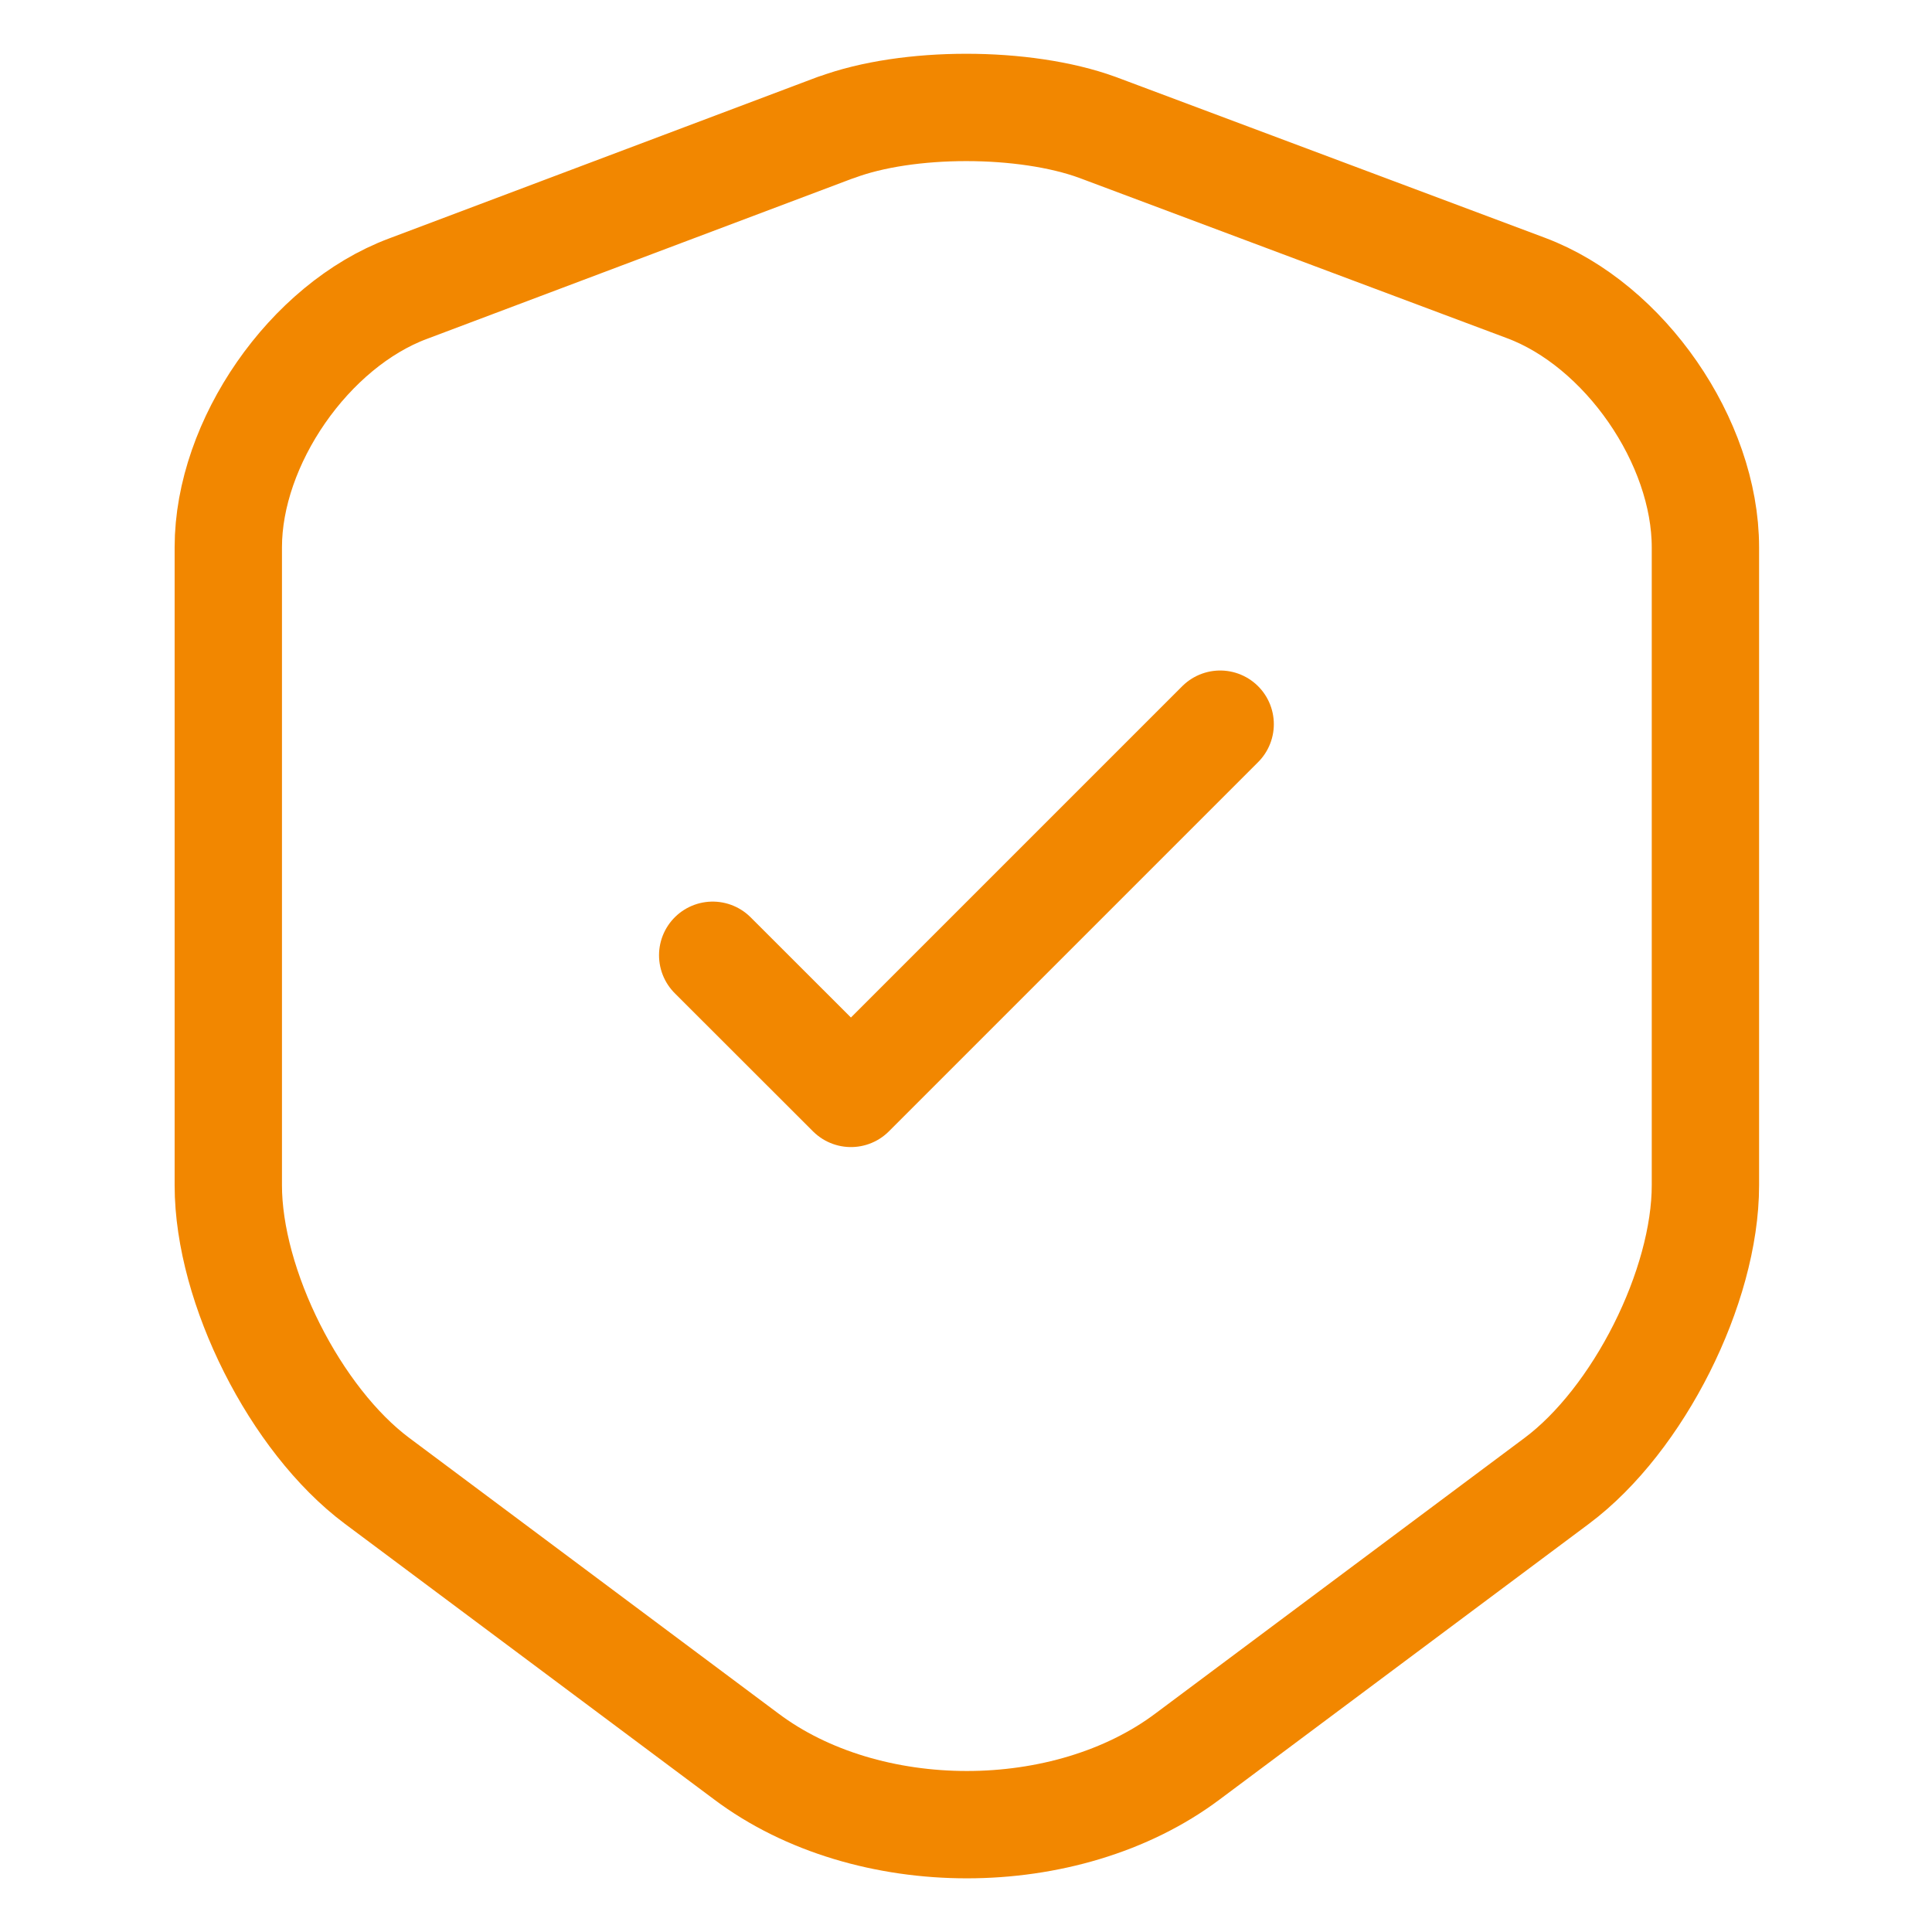 <svg width="18" height="18" fill="none" xmlns="http://www.w3.org/2000/svg">
    <path d="M7.791 1.186 3.8 2.69c-.92.344-1.673 1.432-1.673 2.409v5.944c0 .945.625 2.185 1.385 2.753l3.44 2.568c1.128.848 2.984.848 4.113 0l3.44-2.568c.76-.568 1.384-1.808 1.384-2.753V5.1c0-.985-.752-2.073-1.672-2.417l-3.992-1.496c-.68-.248-1.769-.248-2.433 0Z" stroke="#F28700" stroke-linecap="round" stroke-linejoin="round"/>
    <path d="m6.64 8.9 1.288 1.287 3.44-3.44" stroke="#F28700" stroke-linecap="round" stroke-linejoin="round"/>
</svg>
